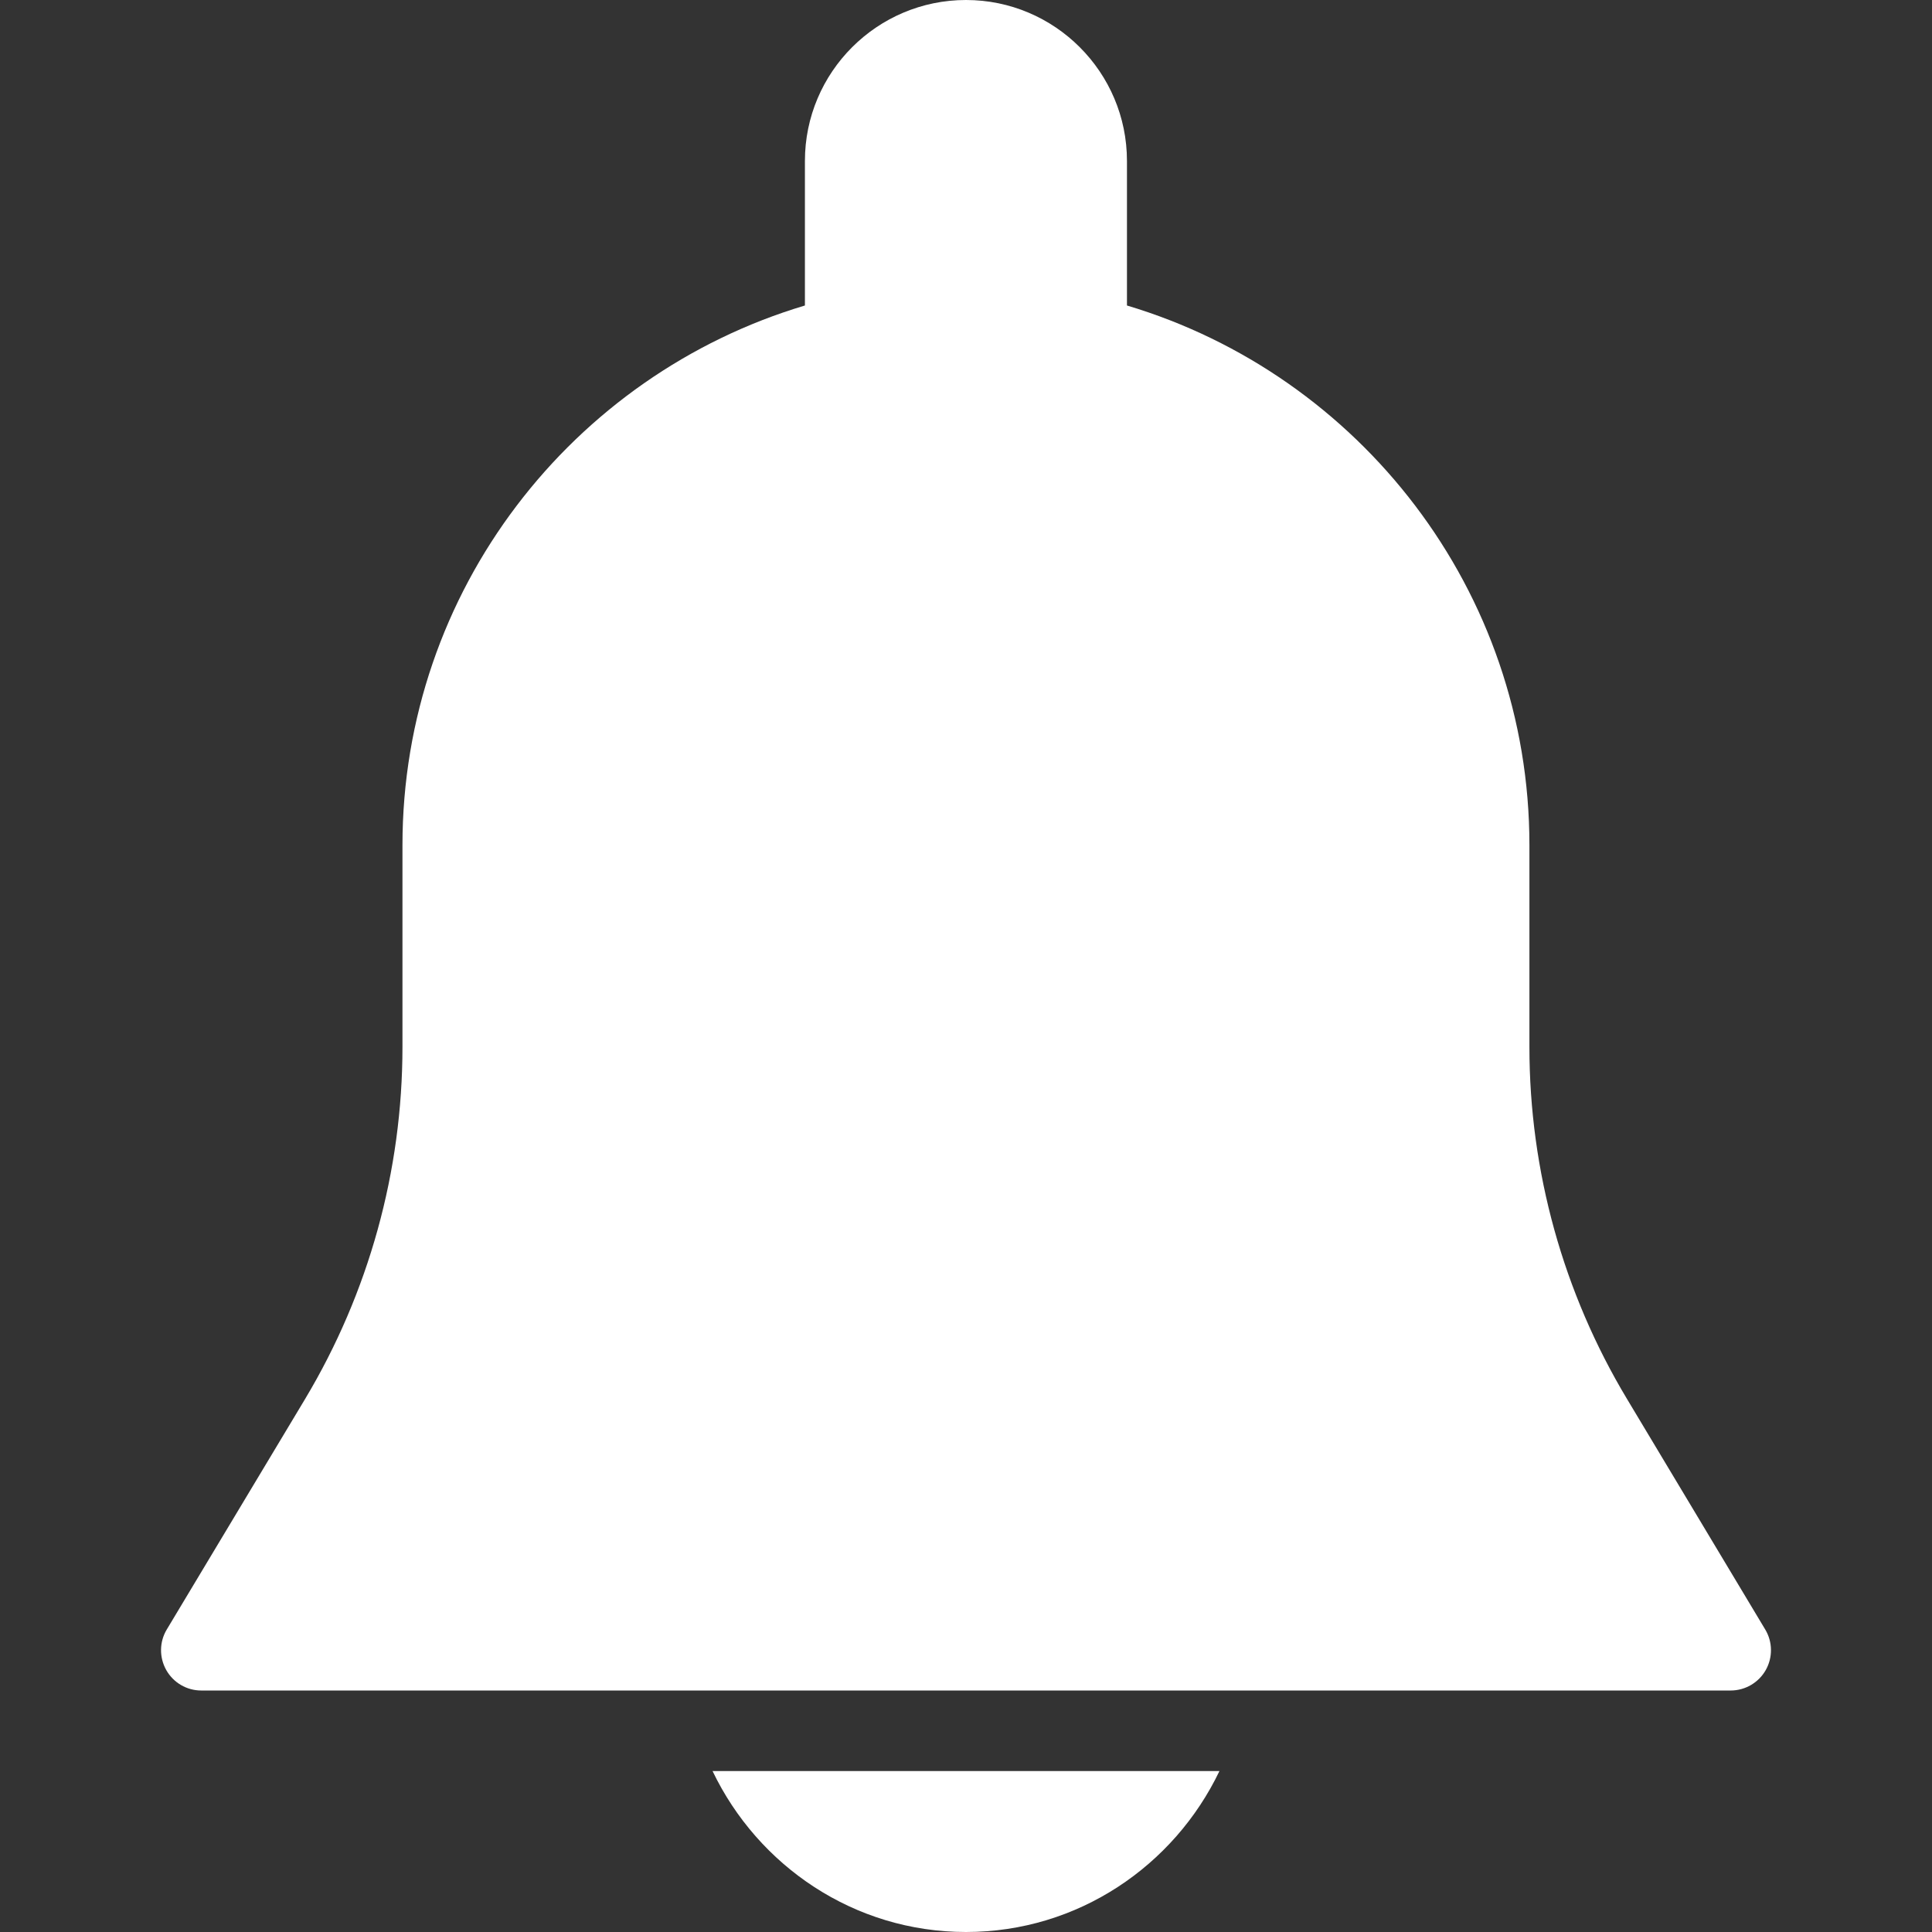 <svg width="16" height="16" viewBox="0 0 16 16" fill="none" xmlns="http://www.w3.org/2000/svg">
    <rect x="0" y="0" width="16" height="16" fill="#333333" stroke="none"/>
    <path d="M5.901 14.667C6.277 15.452 7.073 16 8 16C8.927 16 9.723 15.452 10.099 14.667H5.901Z" fill="white"/>
    <path d="M14.619 13.495L13.475 11.587C12.946 10.707 12.666 9.698 12.666 8.671V7C12.666 4.89 11.258 3.105 9.333 2.53V1.333C9.333 0.598 8.735 0 8 0C7.264 0 6.666 0.598 6.666 1.333V2.53C4.741 3.105 3.333 4.89 3.333 7V8.671C3.333 9.698 3.054 10.706 2.526 11.587L1.381 13.495C1.319 13.598 1.318 13.726 1.377 13.831C1.436 13.935 1.546 14 1.666 14H14.333C14.453 14 14.564 13.935 14.623 13.831C14.682 13.727 14.681 13.598 14.619 13.495Z" fill="white"/>
</svg>